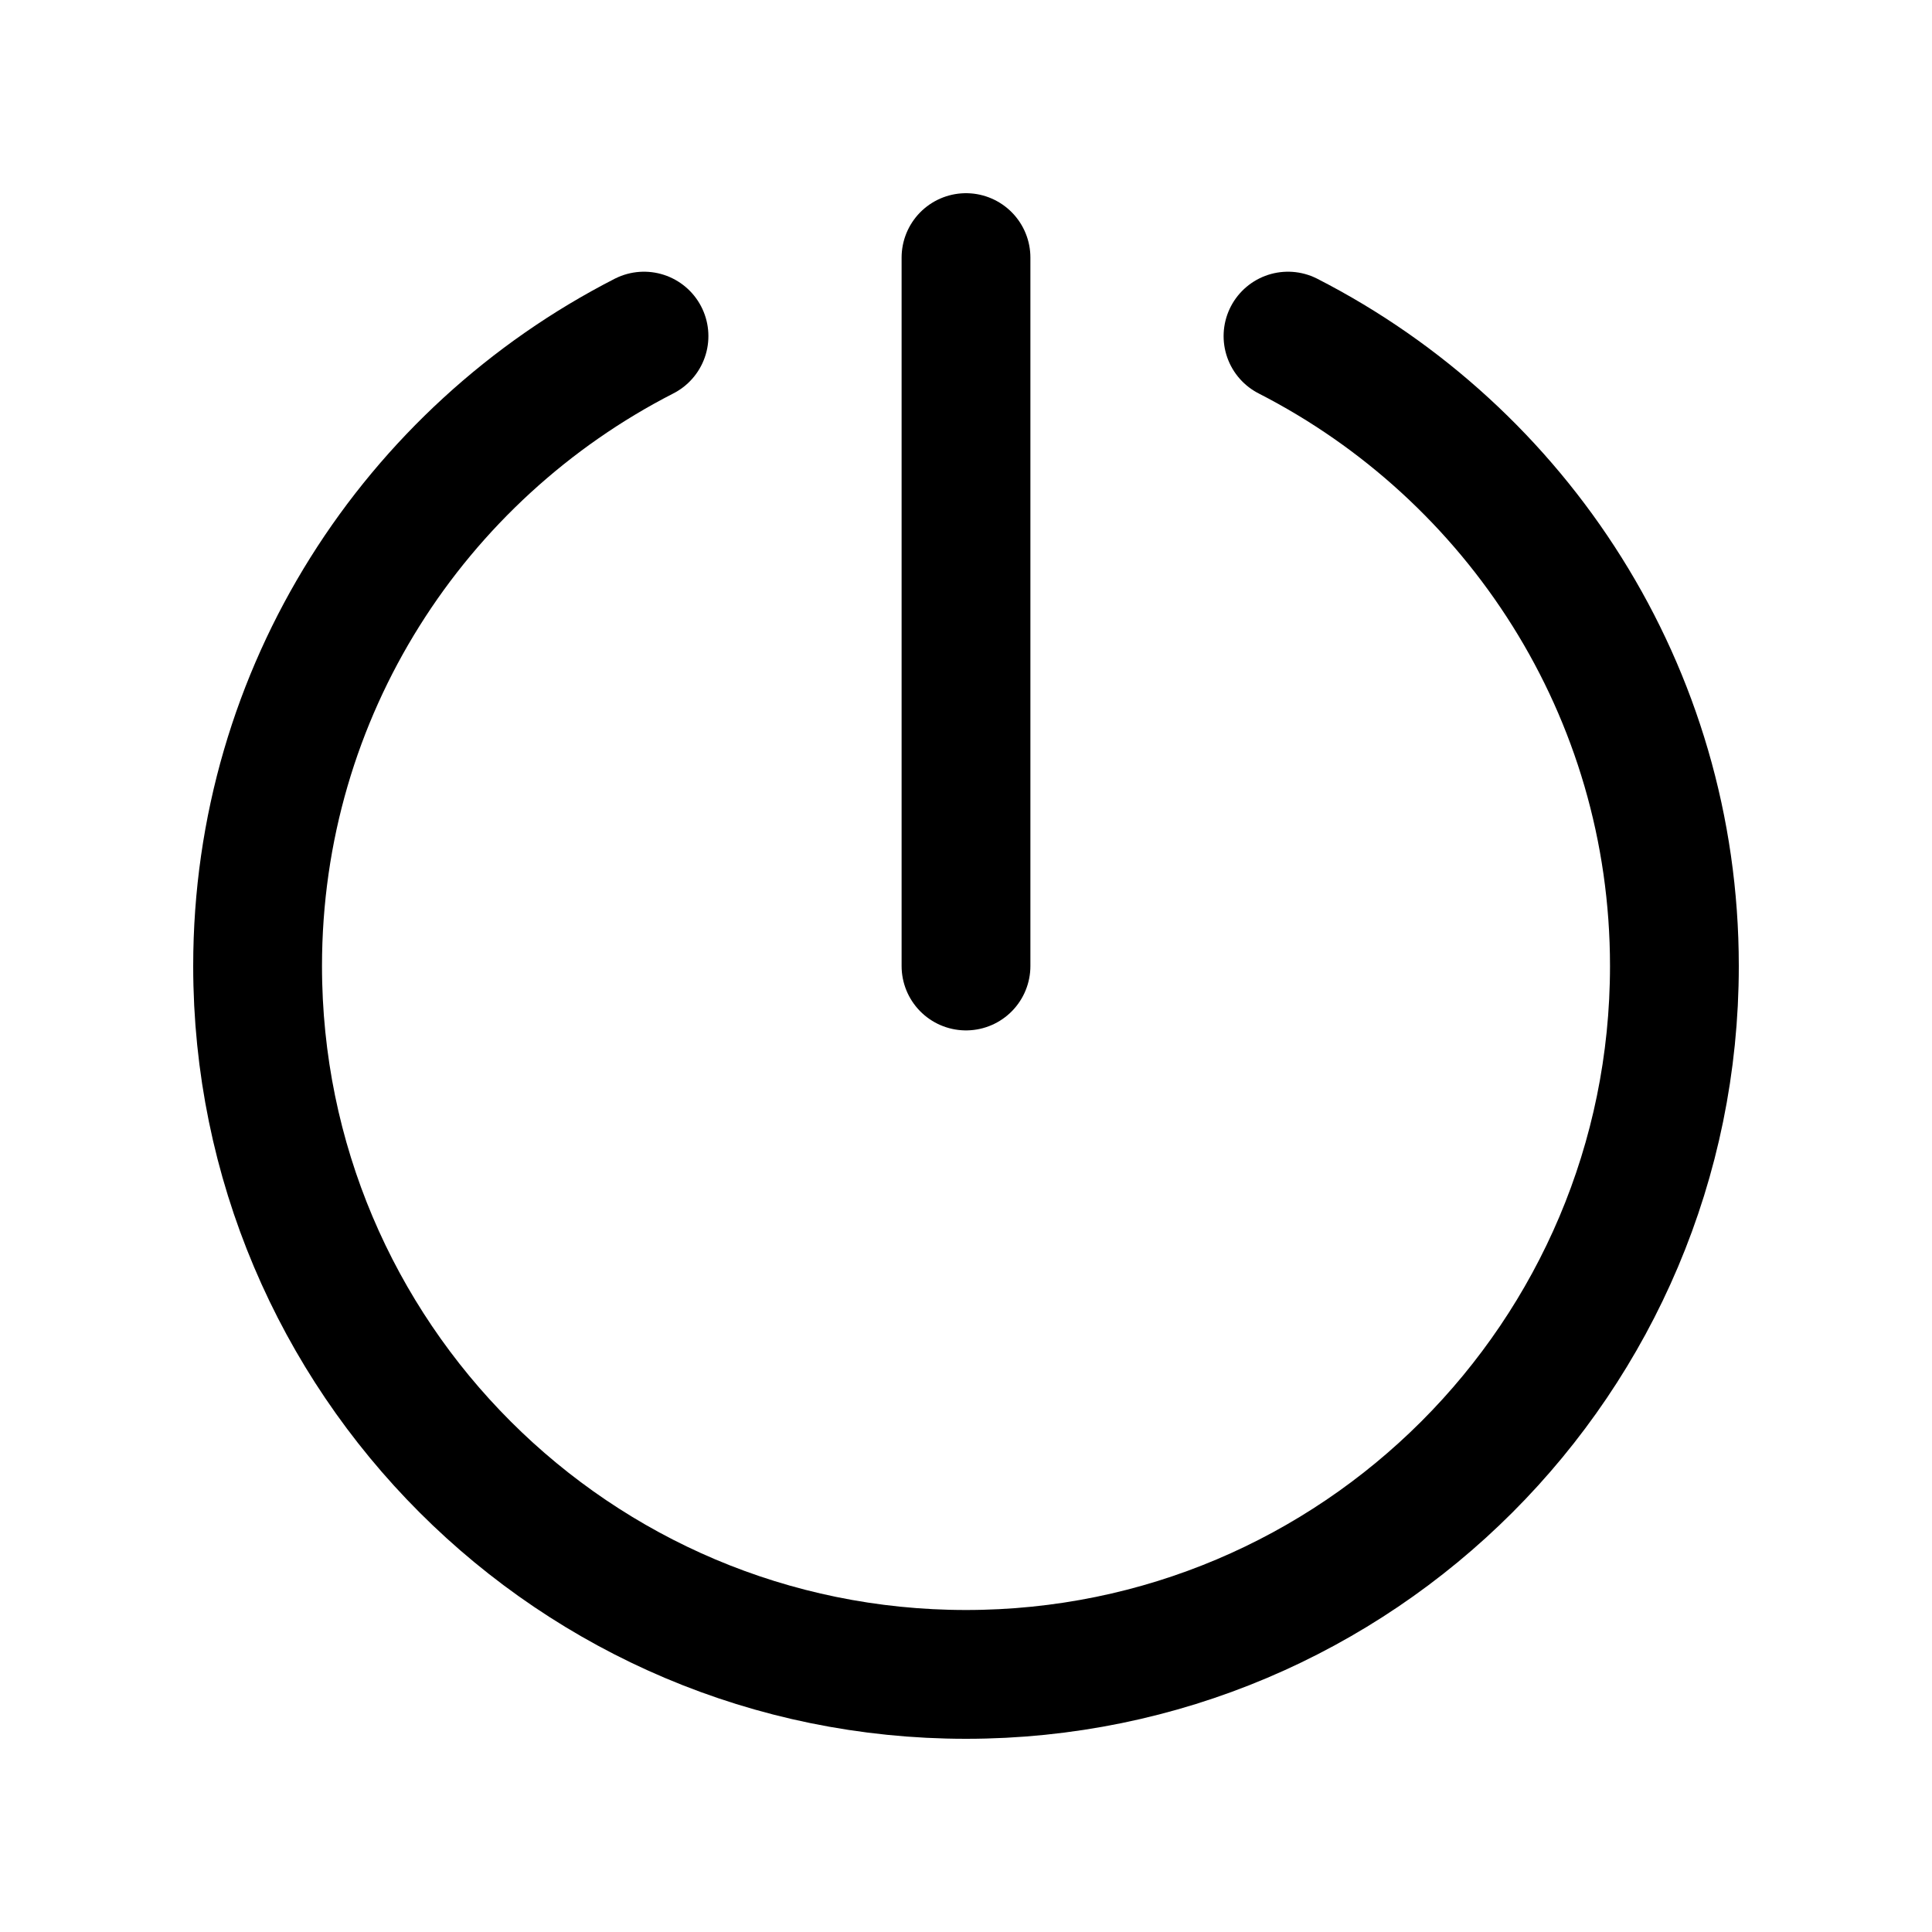 <?xml version="1.0" ?><svg id="Layer_1" style="enable-background:new 0 0 30 30;" version="1.1" viewBox="0 0 30 30" xml:space="preserve" xmlns="http://www.w3.org/2000/svg" xmlns:xlink="http://www.w3.org/1999/xlink"><line style="fill:none;stroke:#000000;stroke-width:2;stroke-linecap:round;stroke-miterlimit:10;" x1="15" x2="15" y1="4" y2="15"/><path d=" M10,5.219C6.442,7.04,4,10.729,4,15c0,6.075,4.925,11,11,11s11-4.925,11-11c0-4.271-2.442-7.96-6-9.781" style="fill:none;stroke:#000000;stroke-width:2;stroke-linecap:round;stroke-linejoin:round;stroke-miterlimit:10;"/></svg>